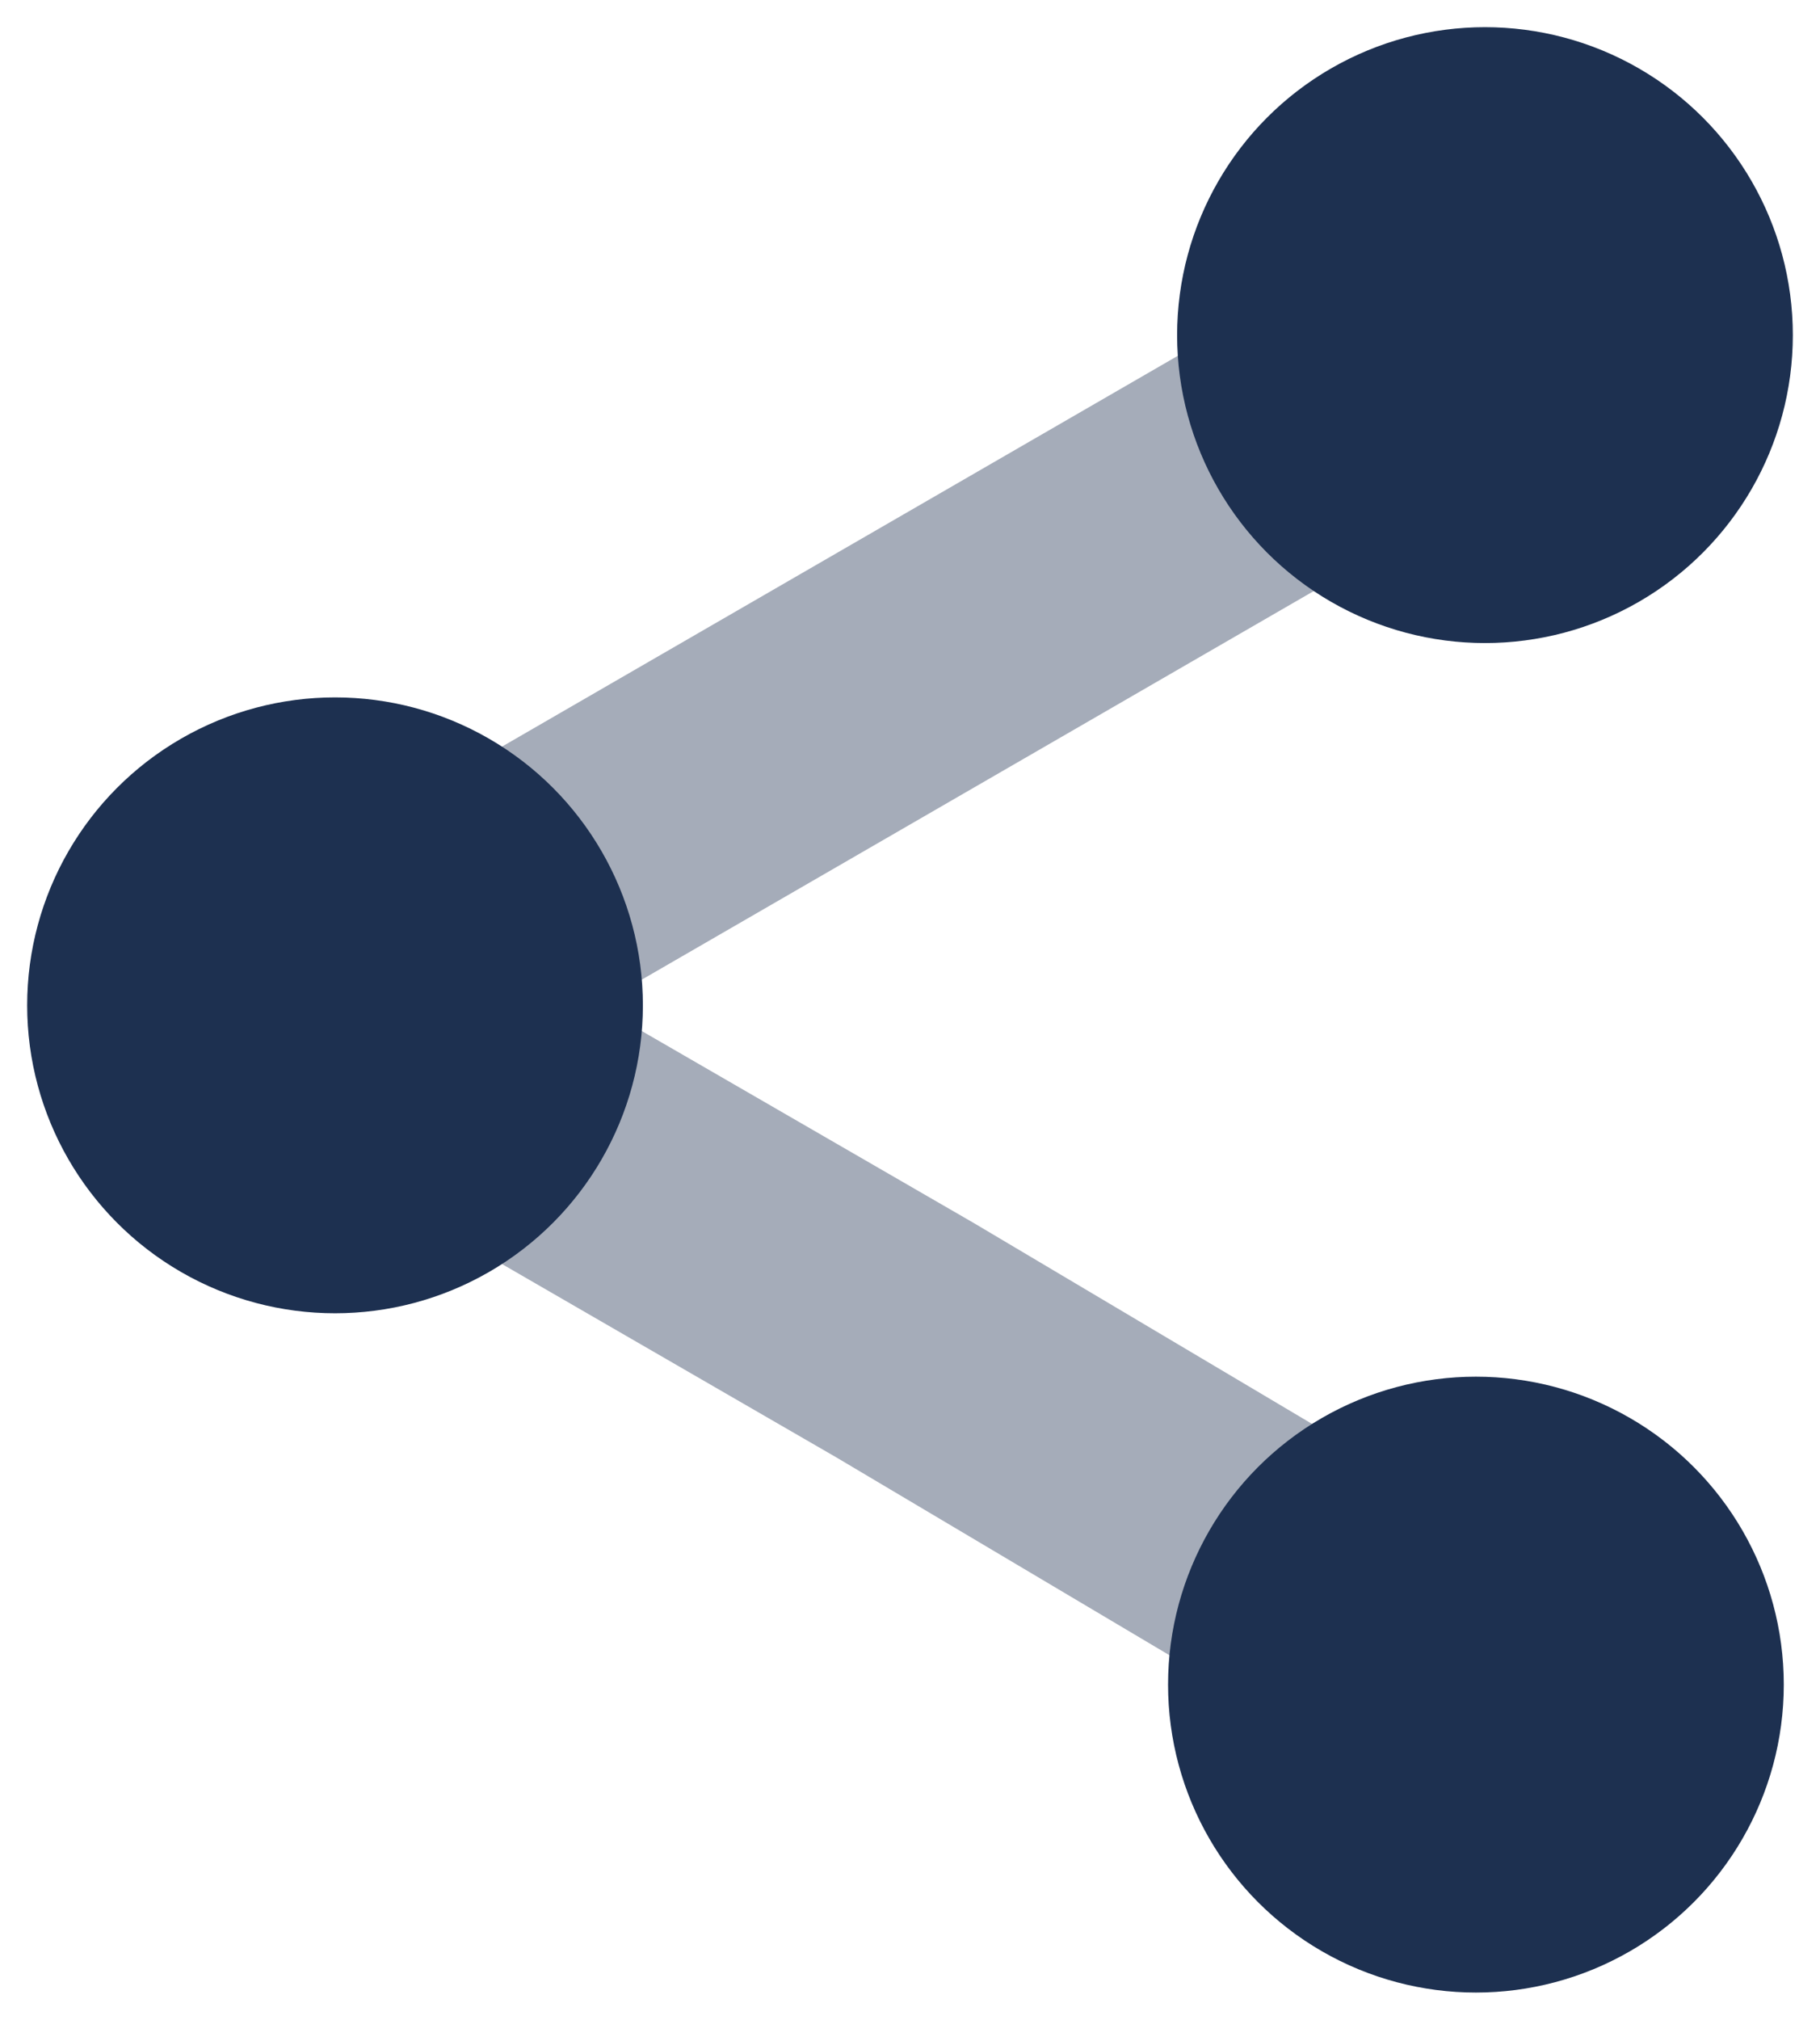 <?xml version="1.0" encoding="utf-8"?>
<!-- Generator: Adobe Illustrator 24.3.0, SVG Export Plug-In . SVG Version: 6.00 Build 0)  -->
<svg version="1.1" id="Layer_1" xmlns="http://www.w3.org/2000/svg" xmlns:xlink="http://www.w3.org/1999/xlink" x="0px" y="0px"
	 viewBox="0 0 20.1 22.3" style="enable-background:new 0 0 20.1 22.3;" xml:space="preserve">
<style type="text/css">
	.st0{fill:none;stroke:#A5ACB9;stroke-width:3;stroke-miterlimit:10;}
	.st1{fill:#1D3050;}
</style>
<g>
	<polyline class="st0" points="16.4,3.7 10,7.4 3.6,11.1 10,14.8 16.4,18.6 	"/>
	<circle class="st1" cx="3.7" cy="11.1" r="3.4"/>
	<circle class="st1" cx="16.4" cy="3.7" r="3.4"/>
	<circle class="st1" cx="16.3" cy="18.6" r="3.4"/>
</g>
</svg>
